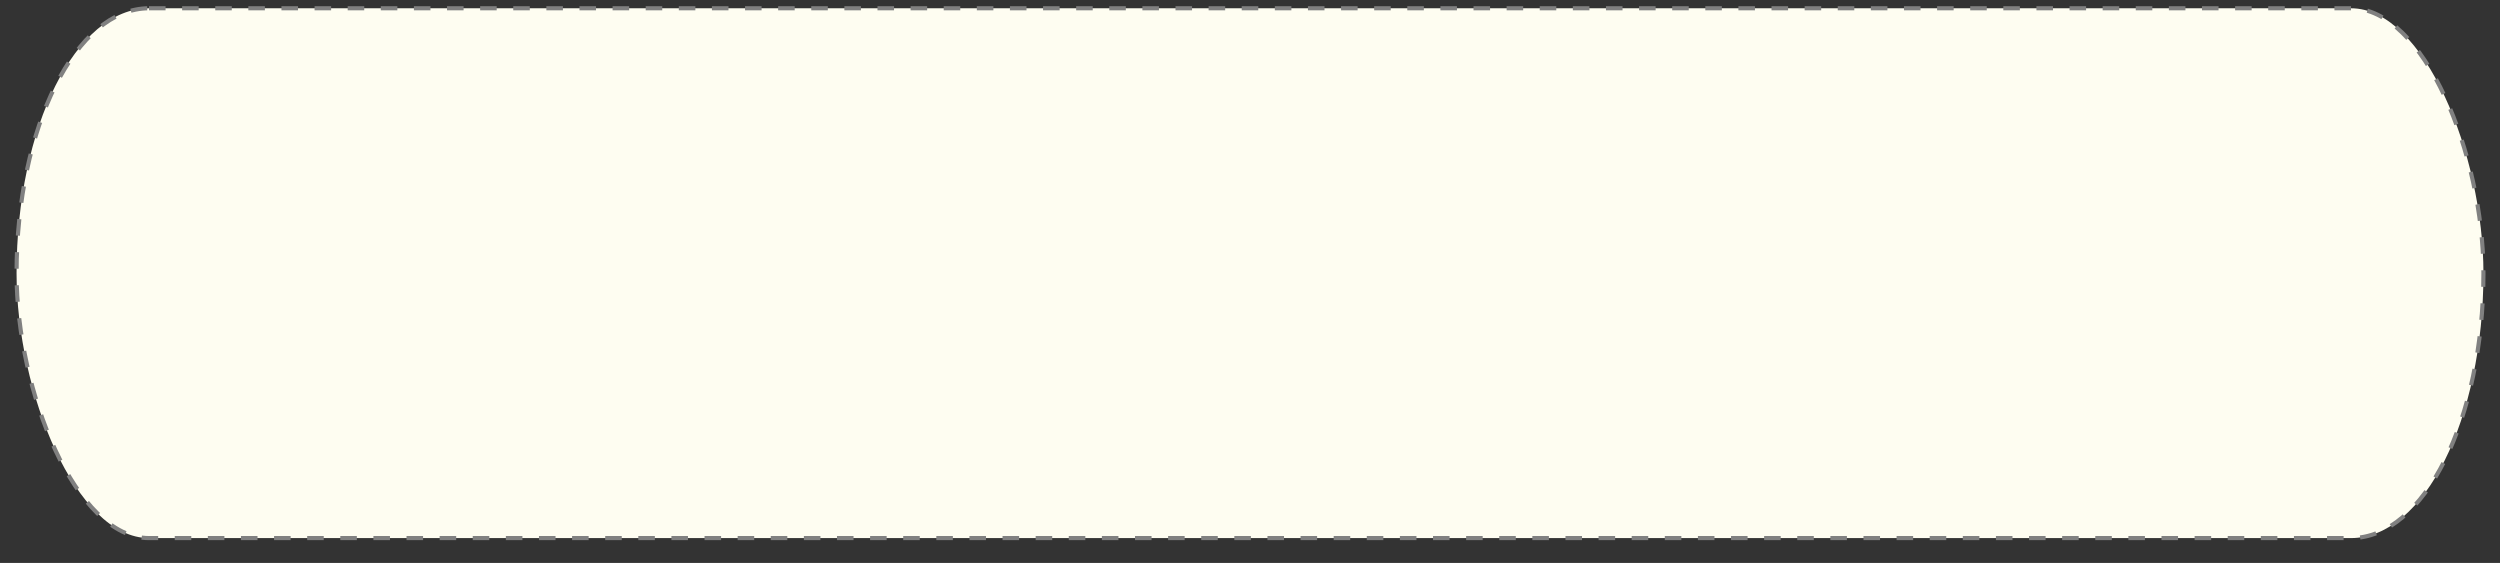 ﻿<svg id="retroTitleBackground" xmlns="http://www.w3.org/2000/svg"
  width="604px" height="136px">
  <rect width="100%" height="100%" fill="#333333" stroke="none"/>
  <rect x="4" y="2" width="596px" height="128px" rx="32px" ry="64px"
   stroke-width="1" stroke-dasharray="4" style="fill:#FEFDF1;stroke:gray;" />
</svg>